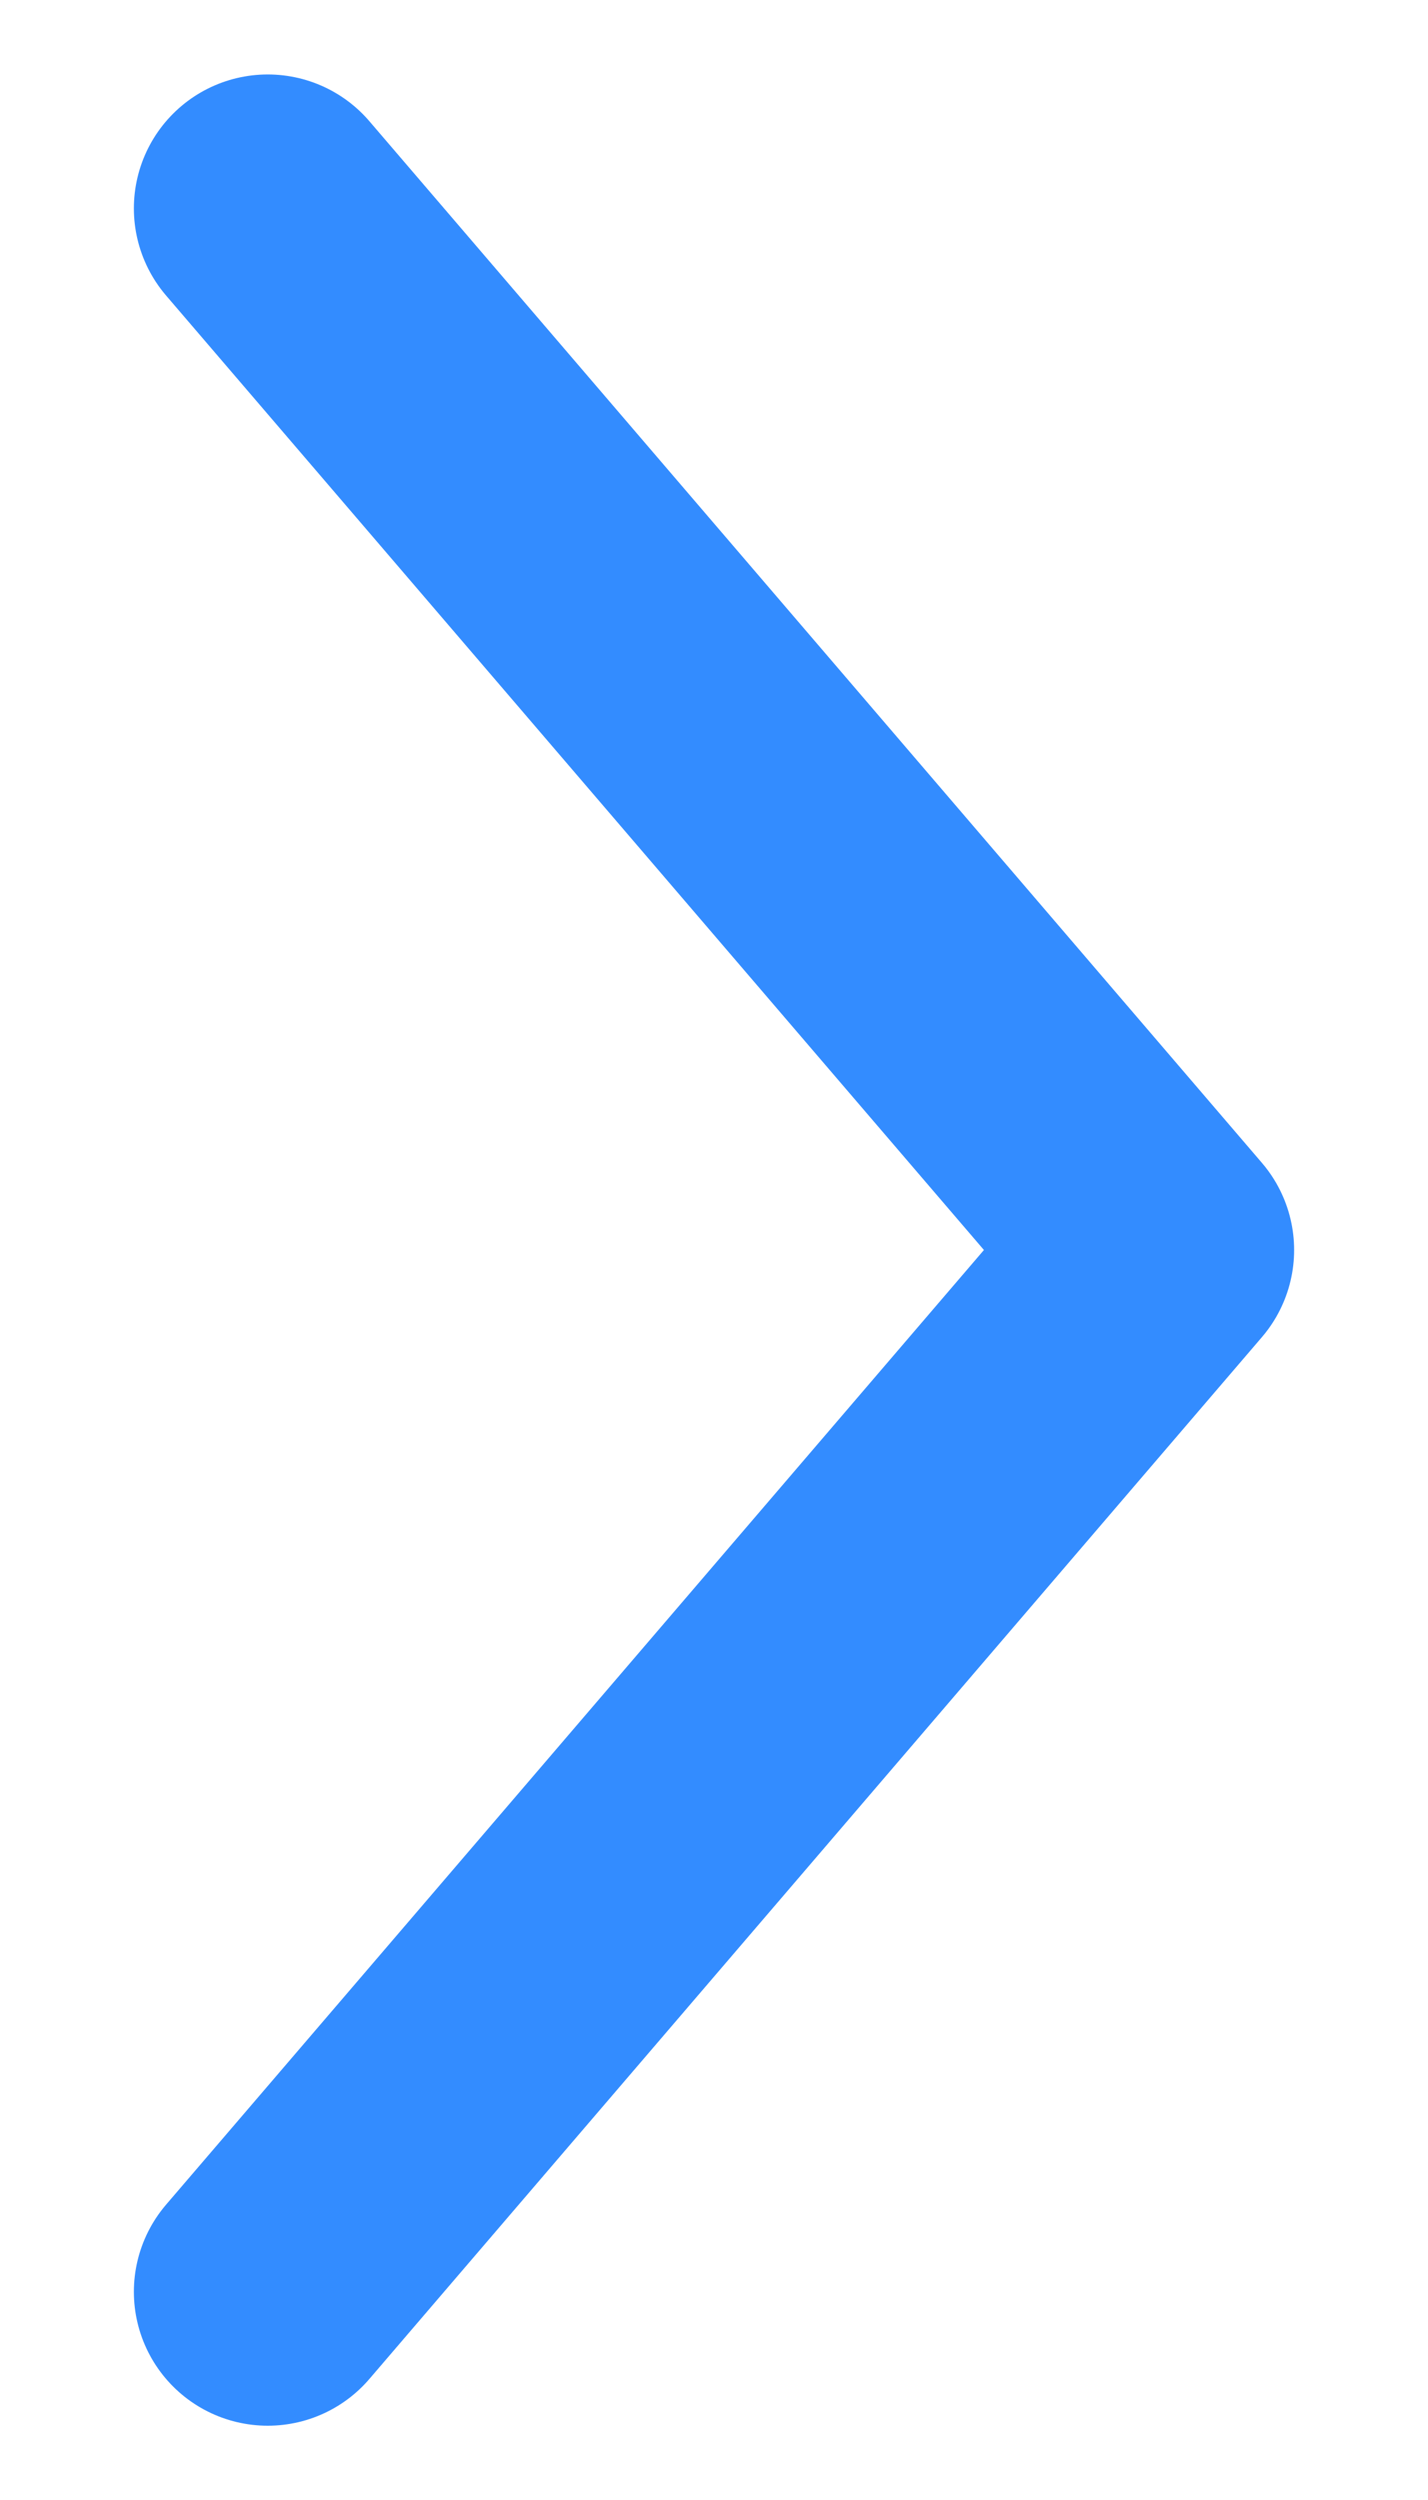 <svg width="8" height="14" viewBox="0 0 8 14" fill="none" xmlns="http://www.w3.org/2000/svg">
<path d="M1.5 1.167L6.5 7L1.5 12.834" stroke="#338CFF" stroke-width="1.5" stroke-linecap="round" stroke-linejoin="round"/>
</svg>
